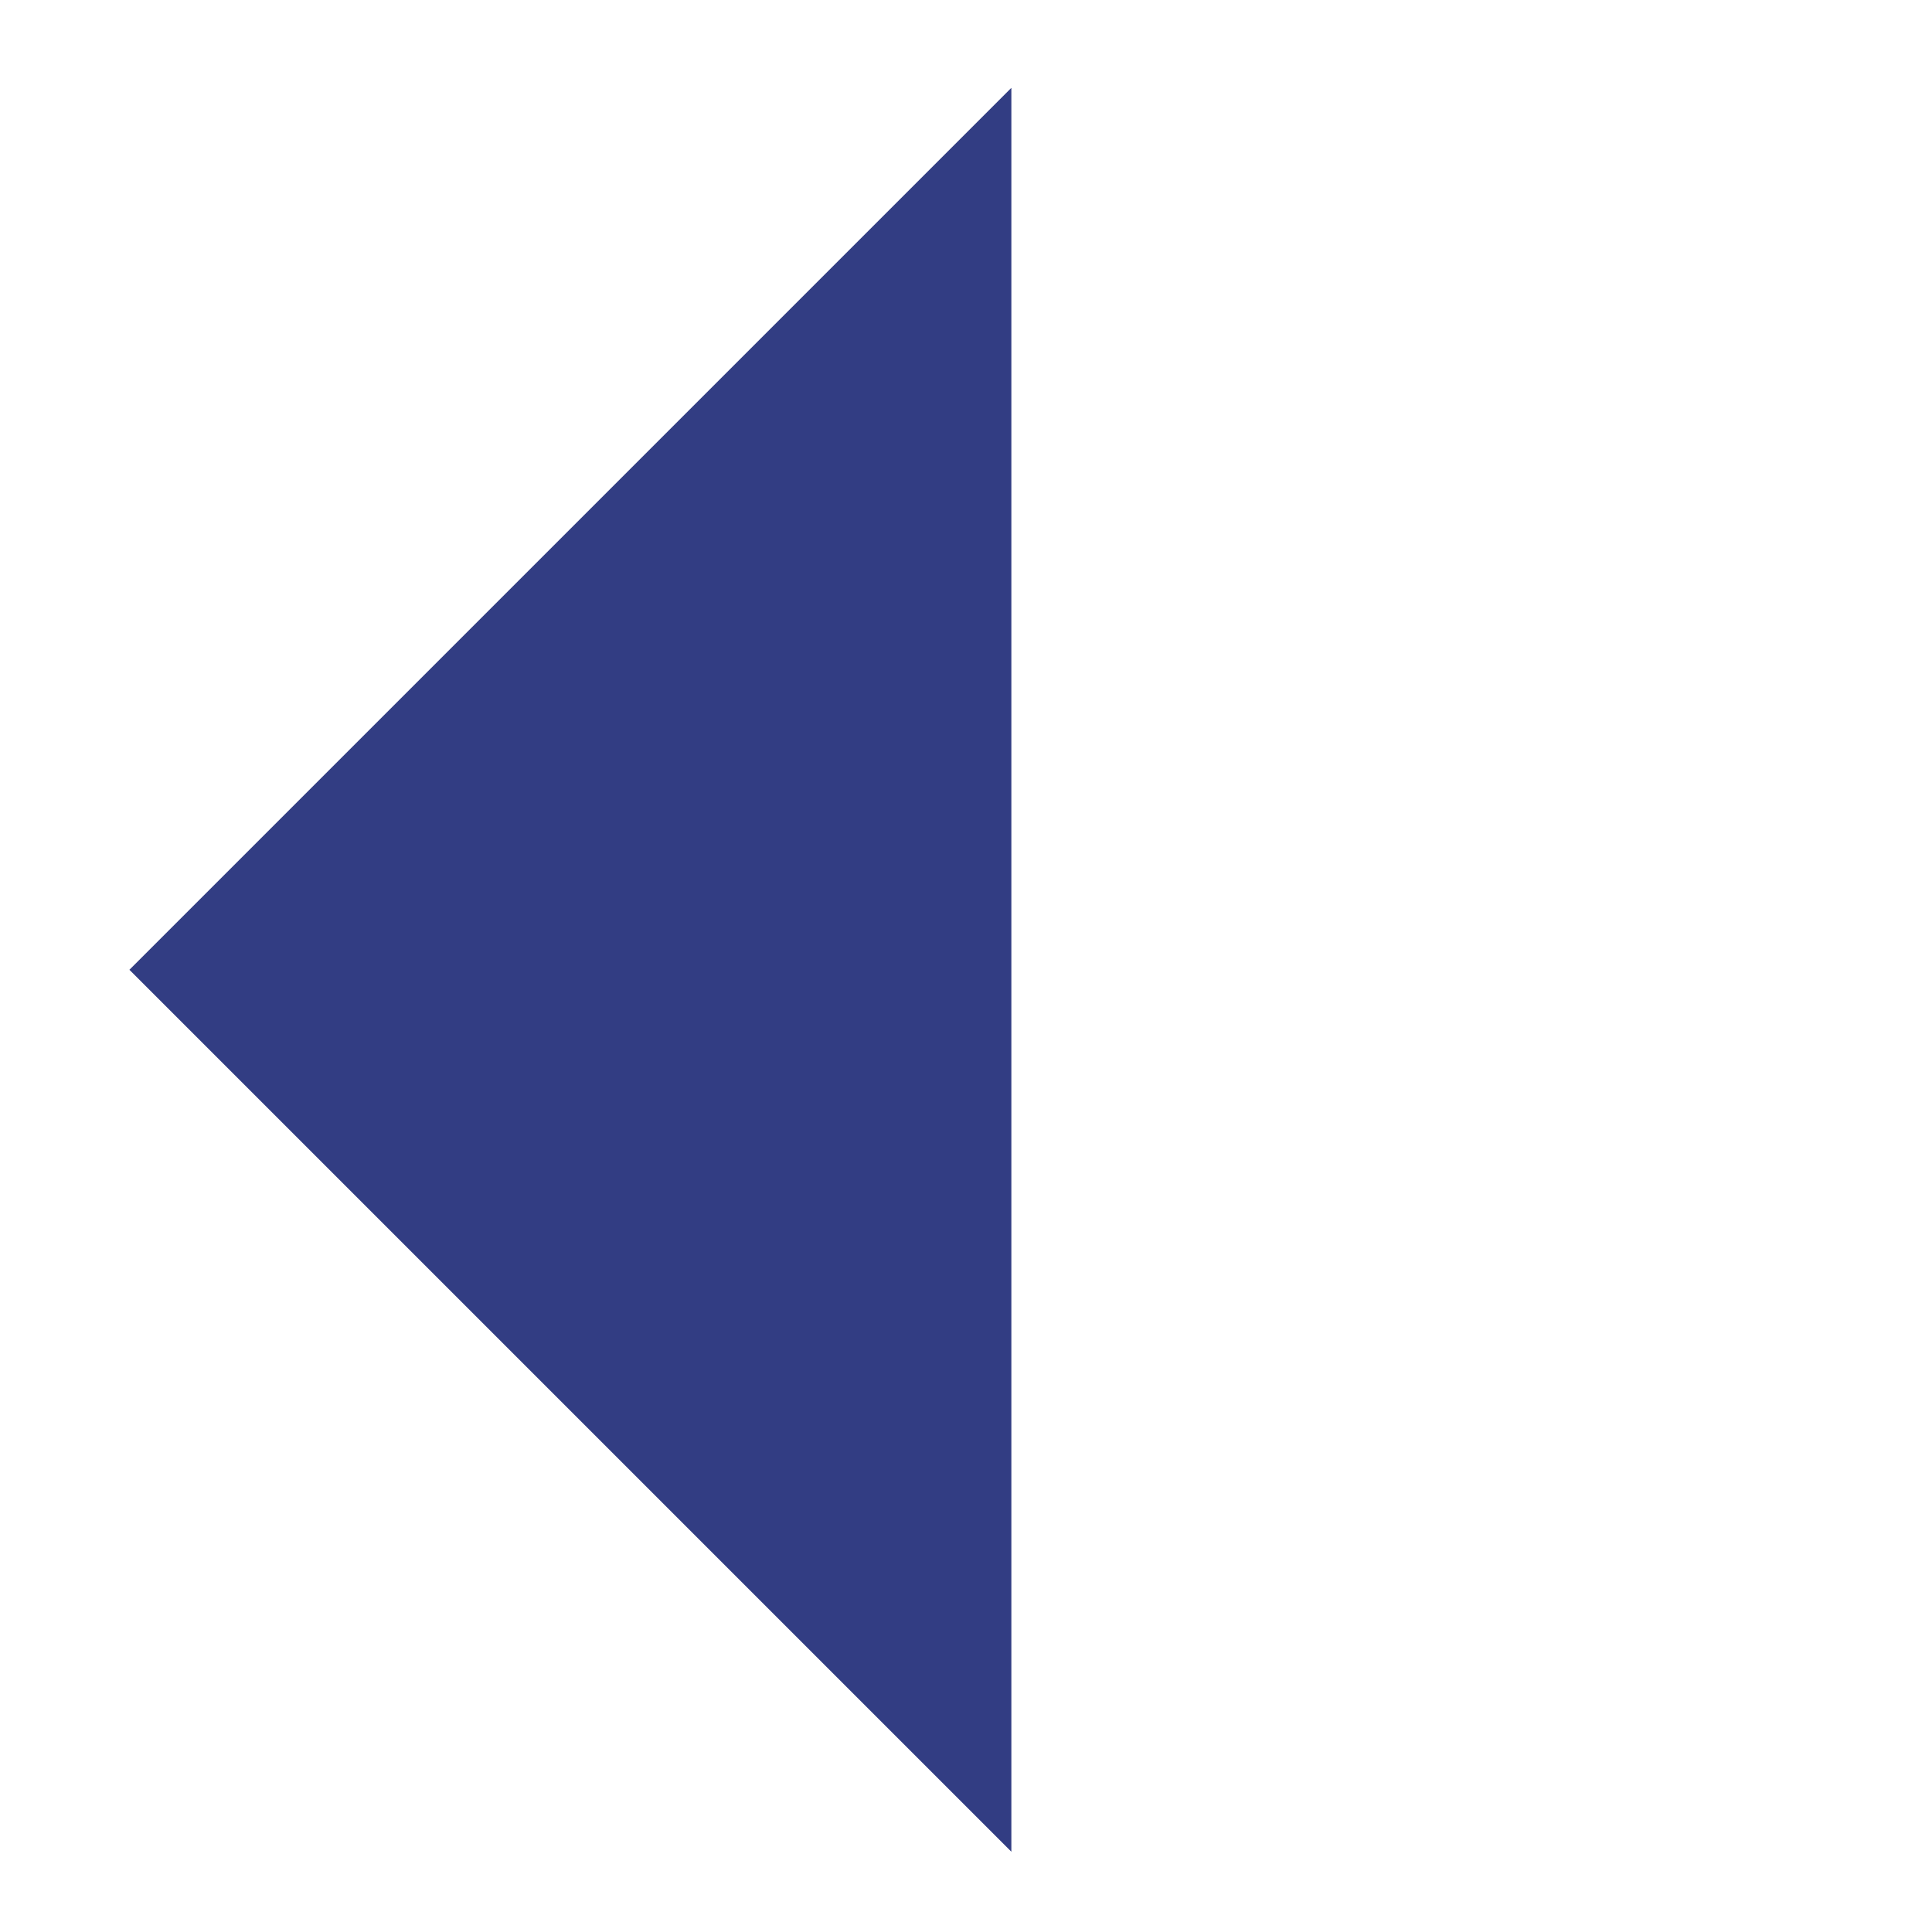 <svg width="154" height="154" viewBox="0 0 154 154" fill="none" xmlns="http://www.w3.org/2000/svg">
<g filter="url(#filter0_i_55_107)">
<path fill-rule="evenodd" clip-rule="evenodd" d="M0.315 77.301L70.616 7V147.601L0.315 77.301Z" fill="#323D83"/>
</g>
<defs>
<filter id="filter0_i_55_107" x="0.315" y="0.406" width="163.157" height="153.157" filterUnits="userSpaceOnUse" color-interpolation-filters="sRGB">
<feFlood flood-opacity="0" result="BackgroundImageFix"/>
<feBlend mode="normal" in="SourceGraphic" in2="BackgroundImageFix" result="shape"/>
<feColorMatrix in="SourceAlpha" type="matrix" values="0 0 0 0 0 0 0 0 0 0 0 0 0 0 0 0 0 0 127 0" result="hardAlpha"/>
<feOffset dx="10"/>
<feGaussianBlur stdDeviation="8.7"/>
<feComposite in2="hardAlpha" operator="arithmetic" k2="-1" k3="1"/>
<feColorMatrix type="matrix" values="0 0 0 0 0.492 0 0 0 0 0.8 0 0 0 0 1 0 0 0 1 0"/>
<feBlend mode="hard-light" in2="shape" result="effect1_innerShadow_55_107"/>
</filter>
</defs>
</svg>
